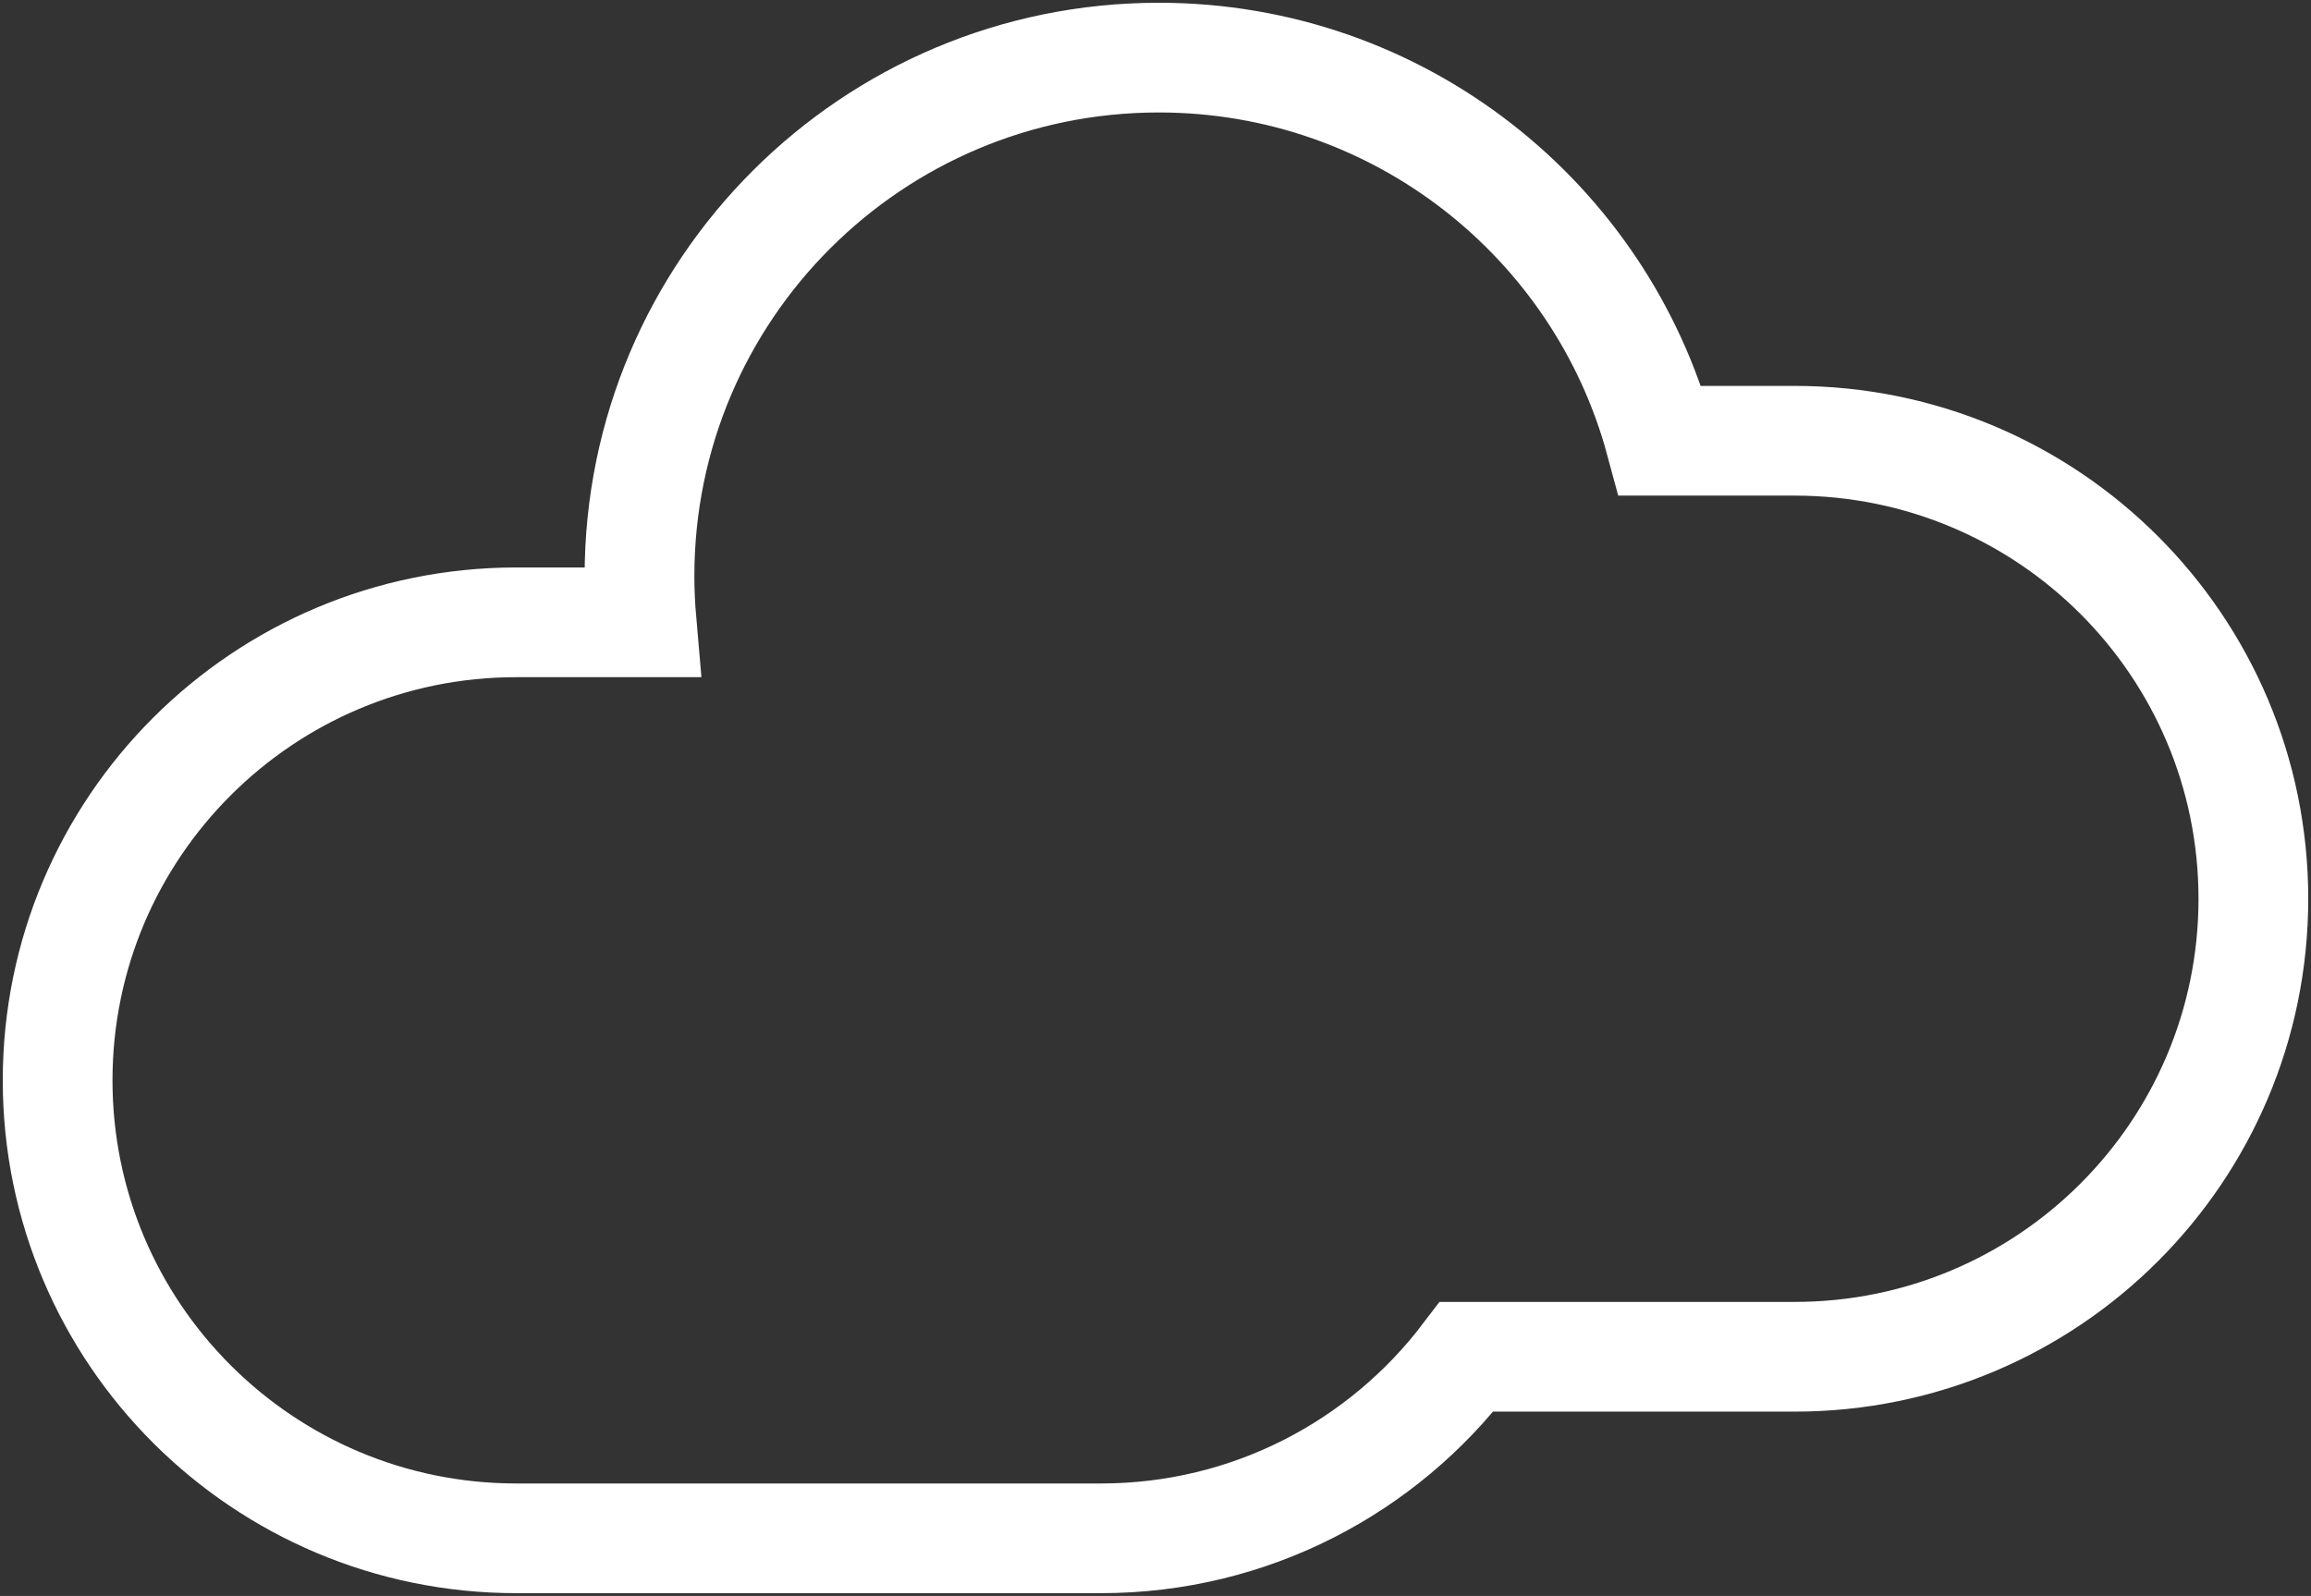 <svg width="401" height="277" viewBox="0 0 401 277" fill="none" xmlns="http://www.w3.org/2000/svg">
<rect x="0" y="0" width="401" height="277" fill="#333333" stroke="none"/>
<path d="M311.384 76.5H288.08C277.73 38.197 242.709 10 201.075 10C151.305 10 110.965 50.285 110.965 99.988C110.965 102.687 111.094 105.372 111.324 108.013H89.602C45.639 108.013 10 143.604 10 187.507C10 231.41 45.639 267 89.602 267H191.026C216.947 267 239.963 254.625 254.497 235.487H311.399C355.361 235.487 391 199.897 391 155.994C391 112.091 355.361 76.5 311.399 76.5H311.384Z" stroke="white" stroke-width="19.041" stroke-miterlimit="10"/>
</svg>

